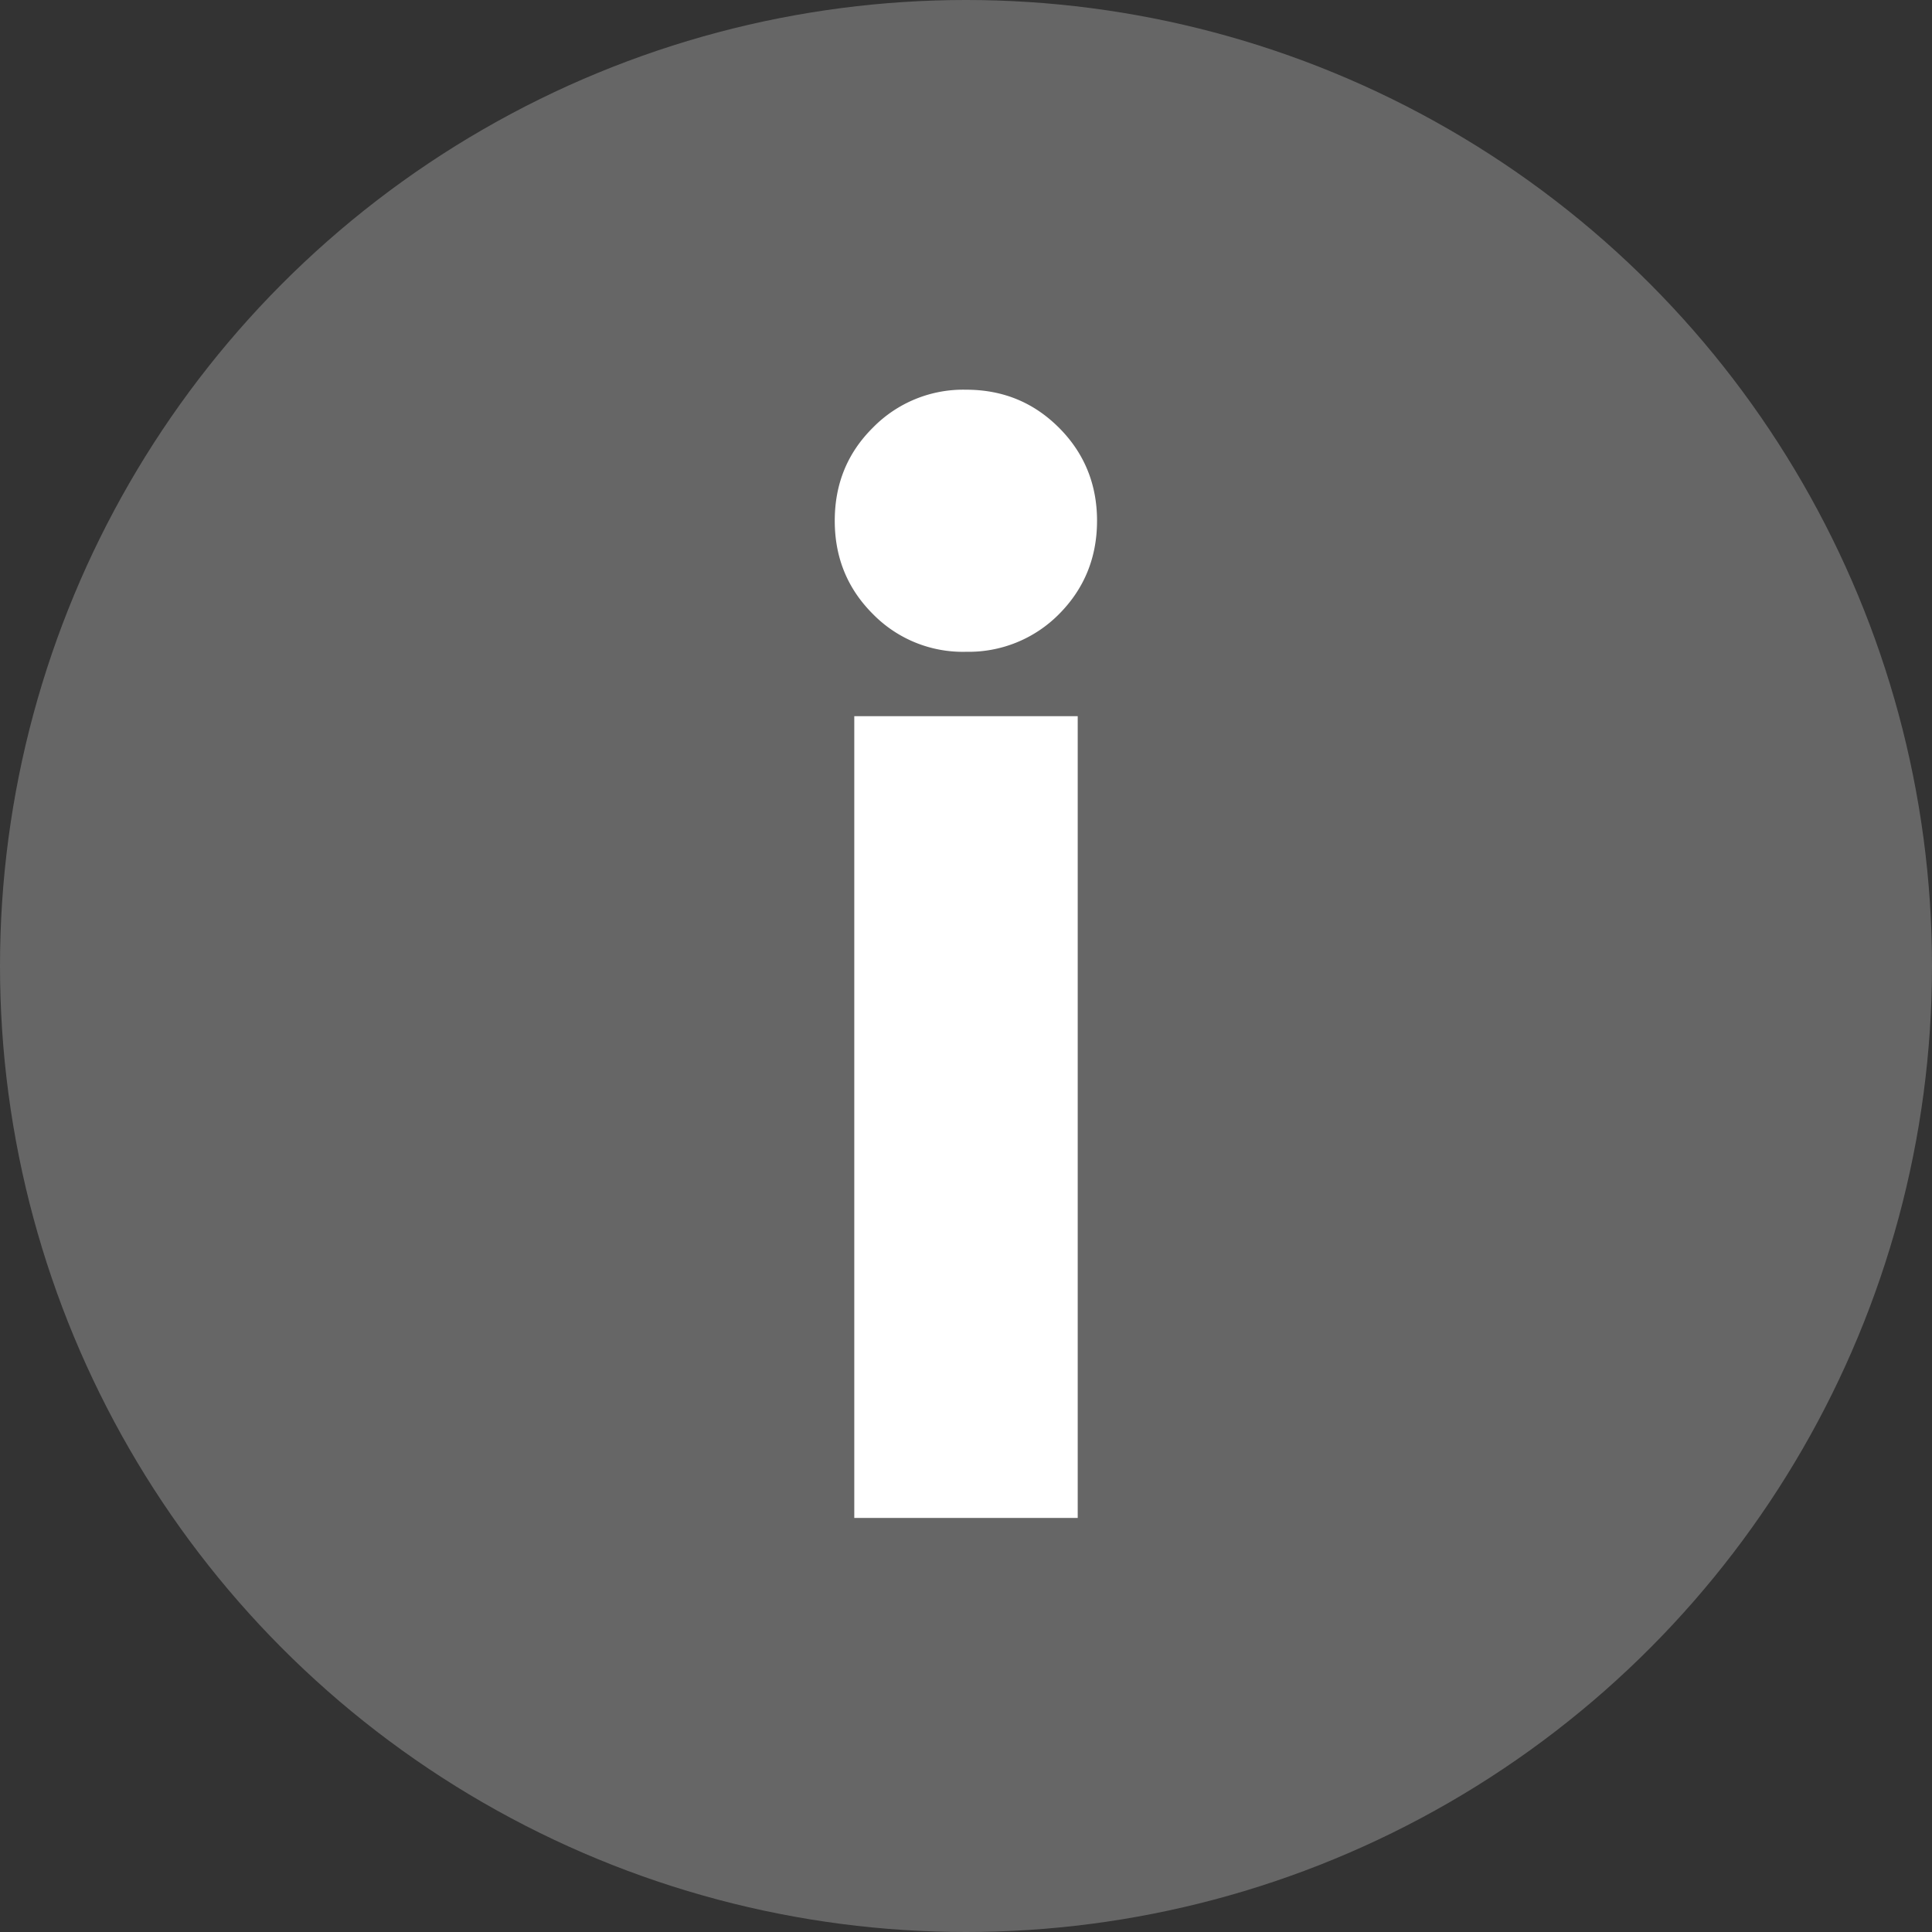 <svg xmlns="http://www.w3.org/2000/svg" width="9.598" height="9.598" viewBox="0 0 9.598 9.598"><rect x="0" y="0" width="9.598" height="9.598" fill="#333333" stroke="none"/><circle fill="#666" cx="4.799" cy="4.799" r="4.799"/><path fill="#FFF" d="M4.336 3.05c-.126-.126-.189-.28-.189-.463s.063-.337.189-.462a.628.628 0 0 1 .463-.189c.183 0 .336.063.462.189.125.125.189.28.189.462s-.063.337-.188.463a.631.631 0 0 1-.462.188.625.625 0 0 1-.464-.188zm1.018 4.491h-1.11V3.558h1.11v3.983z"/></svg>